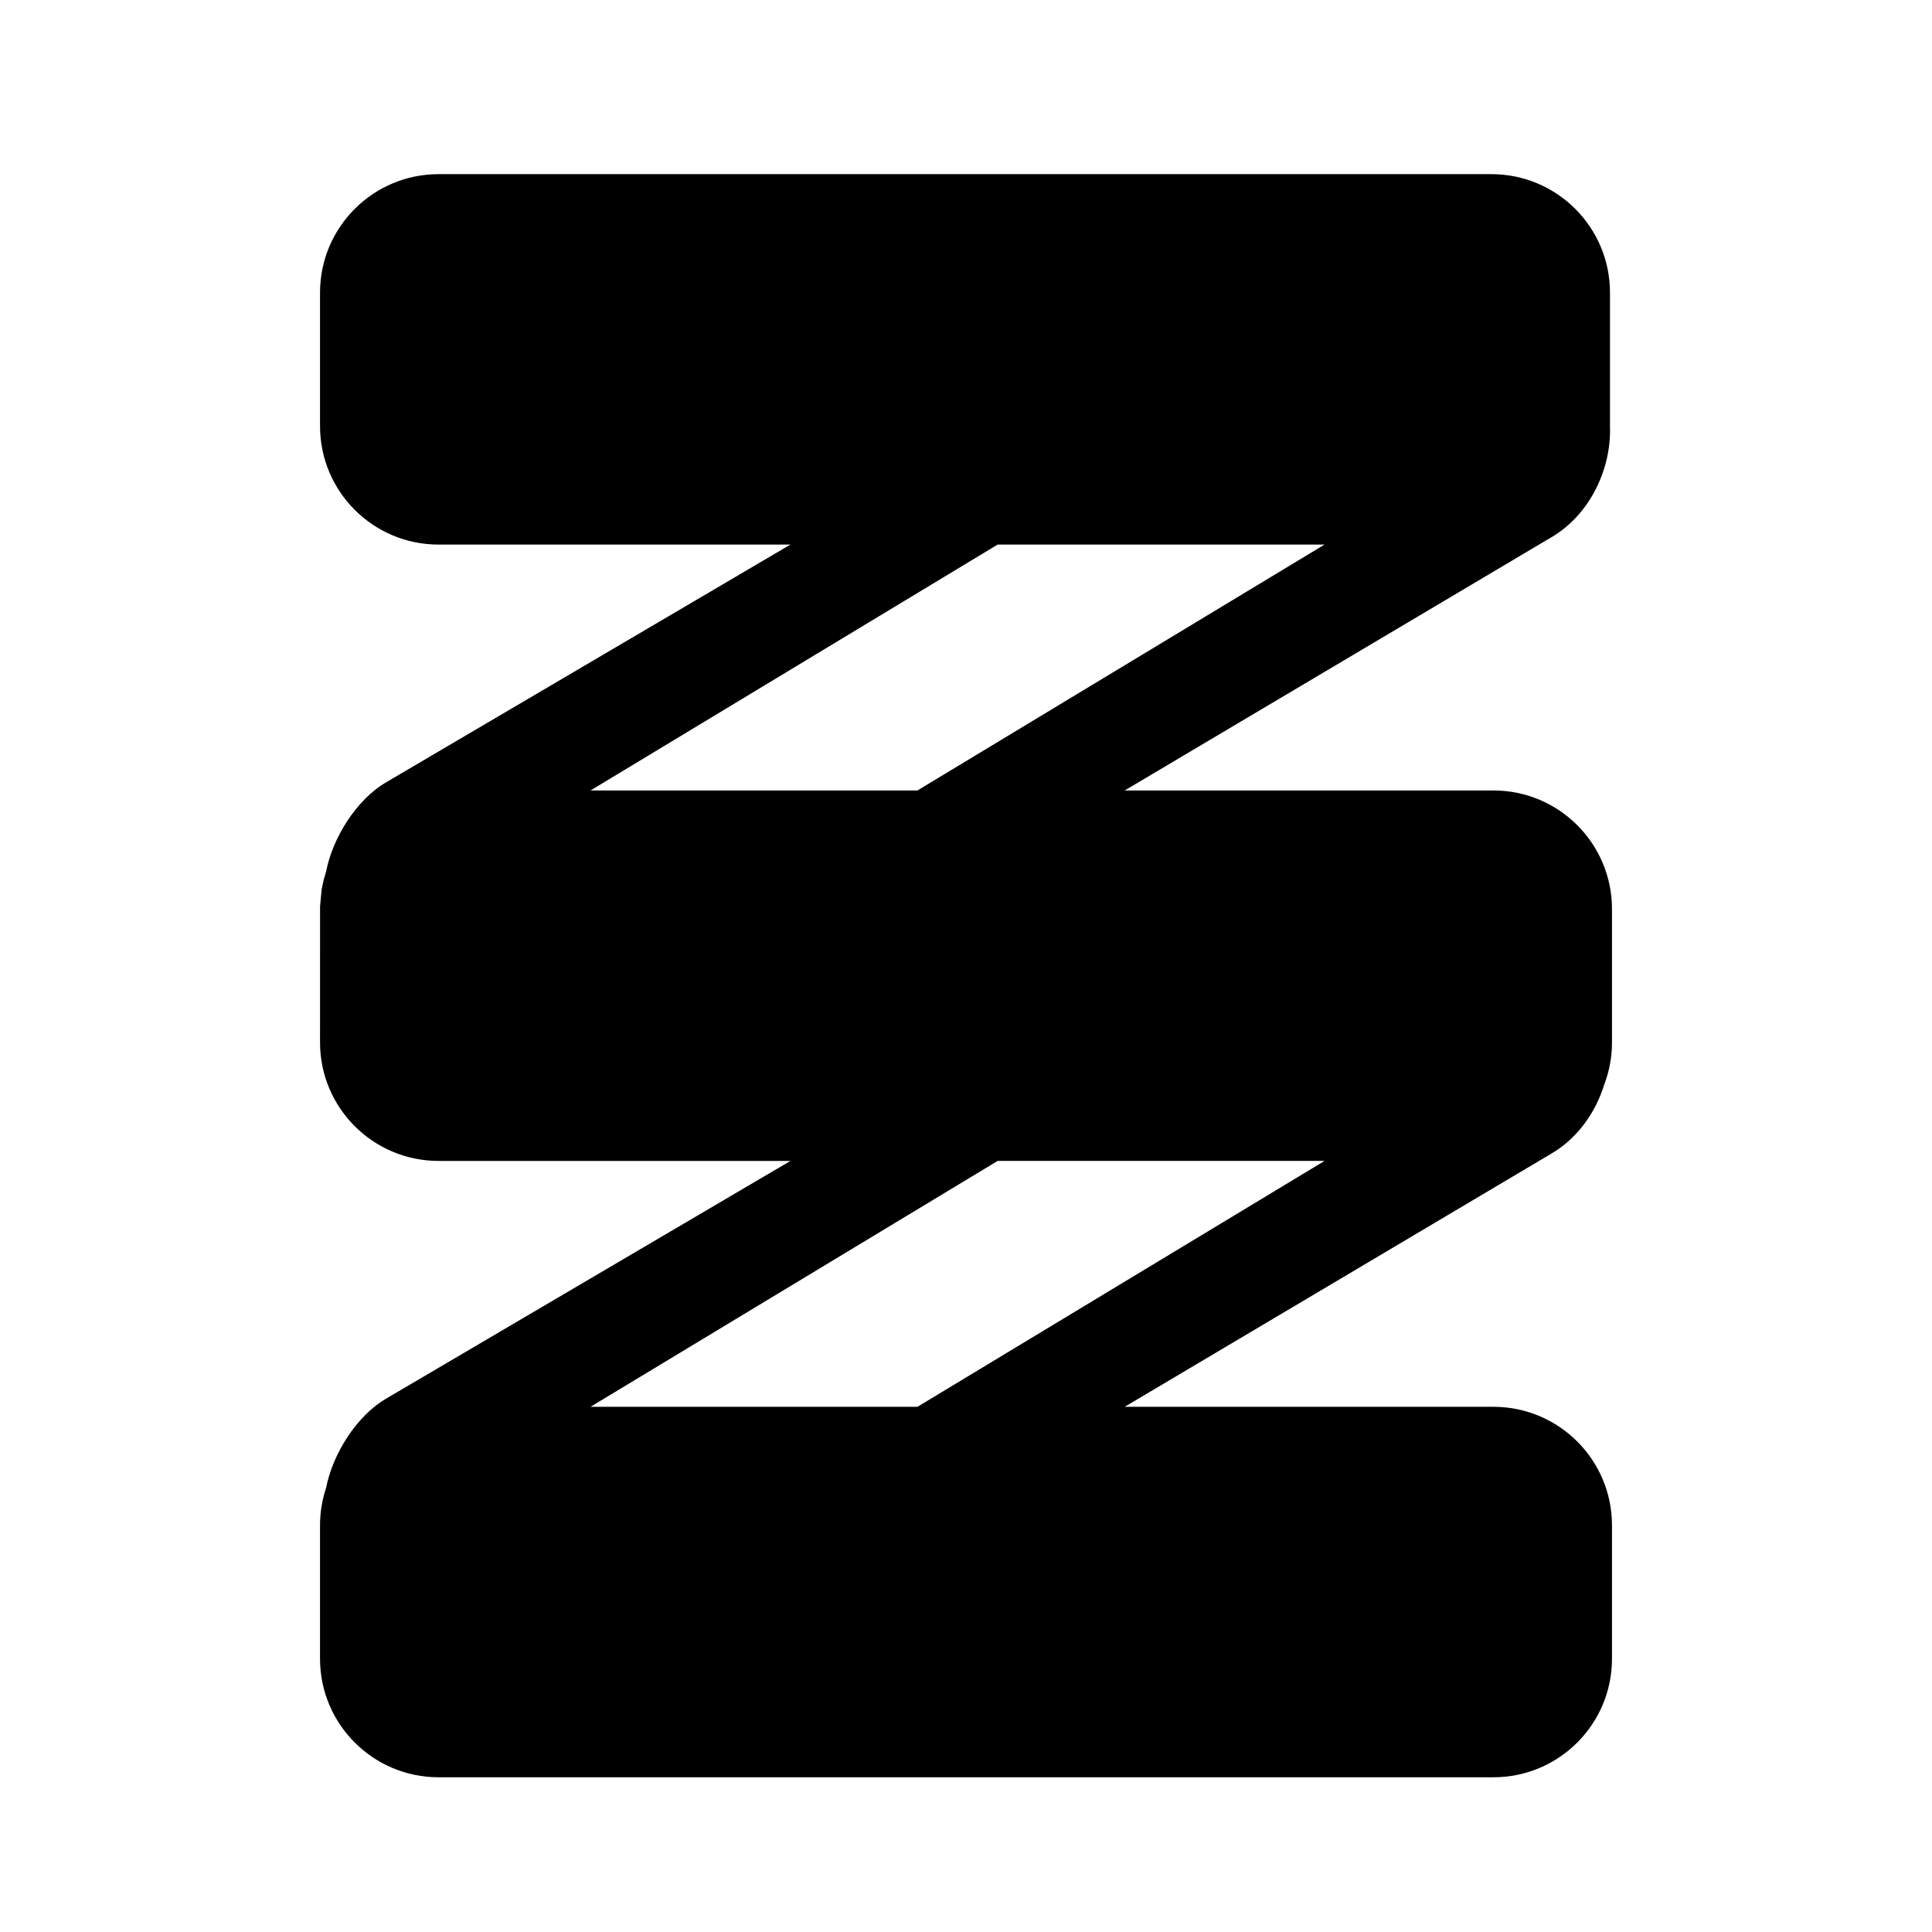 <svg width="100%" height="100%" viewBox="0 0 56 56" version="1.1" xmlns="http://www.w3.org/2000/svg"><g><path d="M9.455,25.253l-0.001,0.001c0.183,-0.944 0.859,-2.072 1.756,-2.589l11.701,-6.88l-10.2,0c-1.896,0 -3.435,-1.538 -3.435,-3.434l0,-3.869c0,-1.895 1.539,-3.434 3.435,-3.434l30.52,-0c1.896,-0 3.435,1.539 3.435,3.434c-0,0 -0,3.869 -0,3.869c0.045,1.232 -0.577,2.575 -1.717,3.233l-12.349,7.328l10.689,0c1.896,0 3.435,1.539 3.435,3.435l-0,3.869c-0,0.428 -0.079,0.839 -0.223,1.217c-0.253,0.82 -0.785,1.573 -1.552,2.016l-12.349,7.328l10.689,0c1.896,0 3.435,1.539 3.435,3.434l-0,3.869c-0,1.896 -1.539,3.435 -3.435,3.435c0,-0 -30.578,-0 -30.578,-0c-1.896,-0 -3.435,-1.539 -3.435,-3.435l0,-3.869c0,-0.382 0.063,-0.75 0.179,-1.093l-0.001,0c0.183,-0.944 0.859,-2.071 1.756,-2.589l11.701,-6.879l-10.2,0c-1.896,0 -3.435,-1.539 -3.435,-3.434l0.001,-3.946l0.045,-0.486l0.058,-0.275l0.075,-0.256Zm12.589,19.937c0.552,-0 1,0.428 1,0.956c0,0.528 -0.448,0.956 -1,0.956c-0.552,0 -1,-0.428 -1,-0.956c0,-0.528 0.448,-0.956 1,-0.956Zm-5.927,-0c0.552,-0 1,0.428 1,0.956c0,0.528 -0.448,0.956 -1,0.956c-0.552,0 -1,-0.428 -1,-0.956c0,-0.528 0.448,-0.956 1,-0.956Zm24,-0c0.552,-0 1,0.428 1,0.956c0,0.528 -0.448,0.956 -1,0.956c-0.552,0 -1,-0.428 -1,-0.956c0,-0.528 0.448,-0.956 1,-0.956Zm-12.146,-0c0.552,-0 1,0.428 1,0.956c0,0.528 -0.448,0.956 -1,0.956c-0.552,0 -1,-0.428 -1,-0.956c0,-0.528 0.448,-0.956 1,-0.956Zm6.219,-0c0.552,-0 1,0.428 1,0.956c0,0.528 -0.448,0.956 -1,0.956c-0.551,0 -1,-0.428 -1,-0.956c0,-0.528 0.449,-0.956 1,-0.956Zm-5.273,-11.54l-11.8,7.127l9.476,0l11.799,-7.127l-9.475,0Zm-12.8,-6.325c0.552,0 1,0.428 1,0.956c0,0.528 -0.448,0.956 -1,0.956c-0.552,0 -1,-0.428 -1,-0.956c0,-0.528 0.448,-0.956 1,-0.956Zm24,0c0.552,0 1,0.428 1,0.956c0,0.528 -0.448,0.956 -1,0.956c-0.552,0 -1,-0.428 -1,-0.956c0,-0.528 0.448,-0.956 1,-0.956Zm-12.146,0c0.552,0 1,0.428 1,0.956c0,0.528 -0.448,0.956 -1,0.956c-0.552,0 -1,-0.428 -1,-0.956c0,-0.528 0.448,-0.956 1,-0.956Zm-5.927,0c0.552,0 1,0.428 1,0.956c0,0.528 -0.448,0.956 -1,0.956c-0.552,0 -1,-0.428 -1,-0.956c0,-0.528 0.448,-0.956 1,-0.956Zm12.146,0c0.552,0 1,0.428 1,0.956c0,0.528 -0.448,0.956 -1,0.956c-0.551,0 -1,-0.428 -1,-0.956c0,-0.528 0.449,-0.956 1,-0.956Zm-5.273,-11.54l-11.8,7.127l9.476,0l11.799,-7.127l-9.475,0Zm-12.8,-6.325c0.552,0 1,0.429 1,0.957c0,0.527 -0.448,0.956 -1,0.956c-0.552,-0 -1,-0.429 -1,-0.956c0,-0.528 0.448,-0.957 1,-0.957Zm24,0c0.552,0 1,0.429 1,0.957c0,0.527 -0.448,0.956 -1,0.956c-0.552,-0 -1,-0.429 -1,-0.956c0,-0.528 0.448,-0.957 1,-0.957Zm-12.146,0c0.552,0 1,0.429 1,0.957c0,0.527 -0.448,0.956 -1,0.956c-0.552,-0 -1,-0.429 -1,-0.956c0,-0.528 0.448,-0.957 1,-0.957Zm-5.927,0c0.552,0 1,0.429 1,0.957c0,0.527 -0.448,0.956 -1,0.956c-0.552,-0 -1,-0.429 -1,-0.956c0,-0.528 0.448,-0.957 1,-0.957Zm12.146,0c0.552,0 1,0.429 1,0.957c0,0.527 -0.448,0.956 -1,0.956c-0.551,-0 -1,-0.429 -1,-0.956c0,-0.528 0.449,-0.957 1,-0.957Z"/></g></svg>
